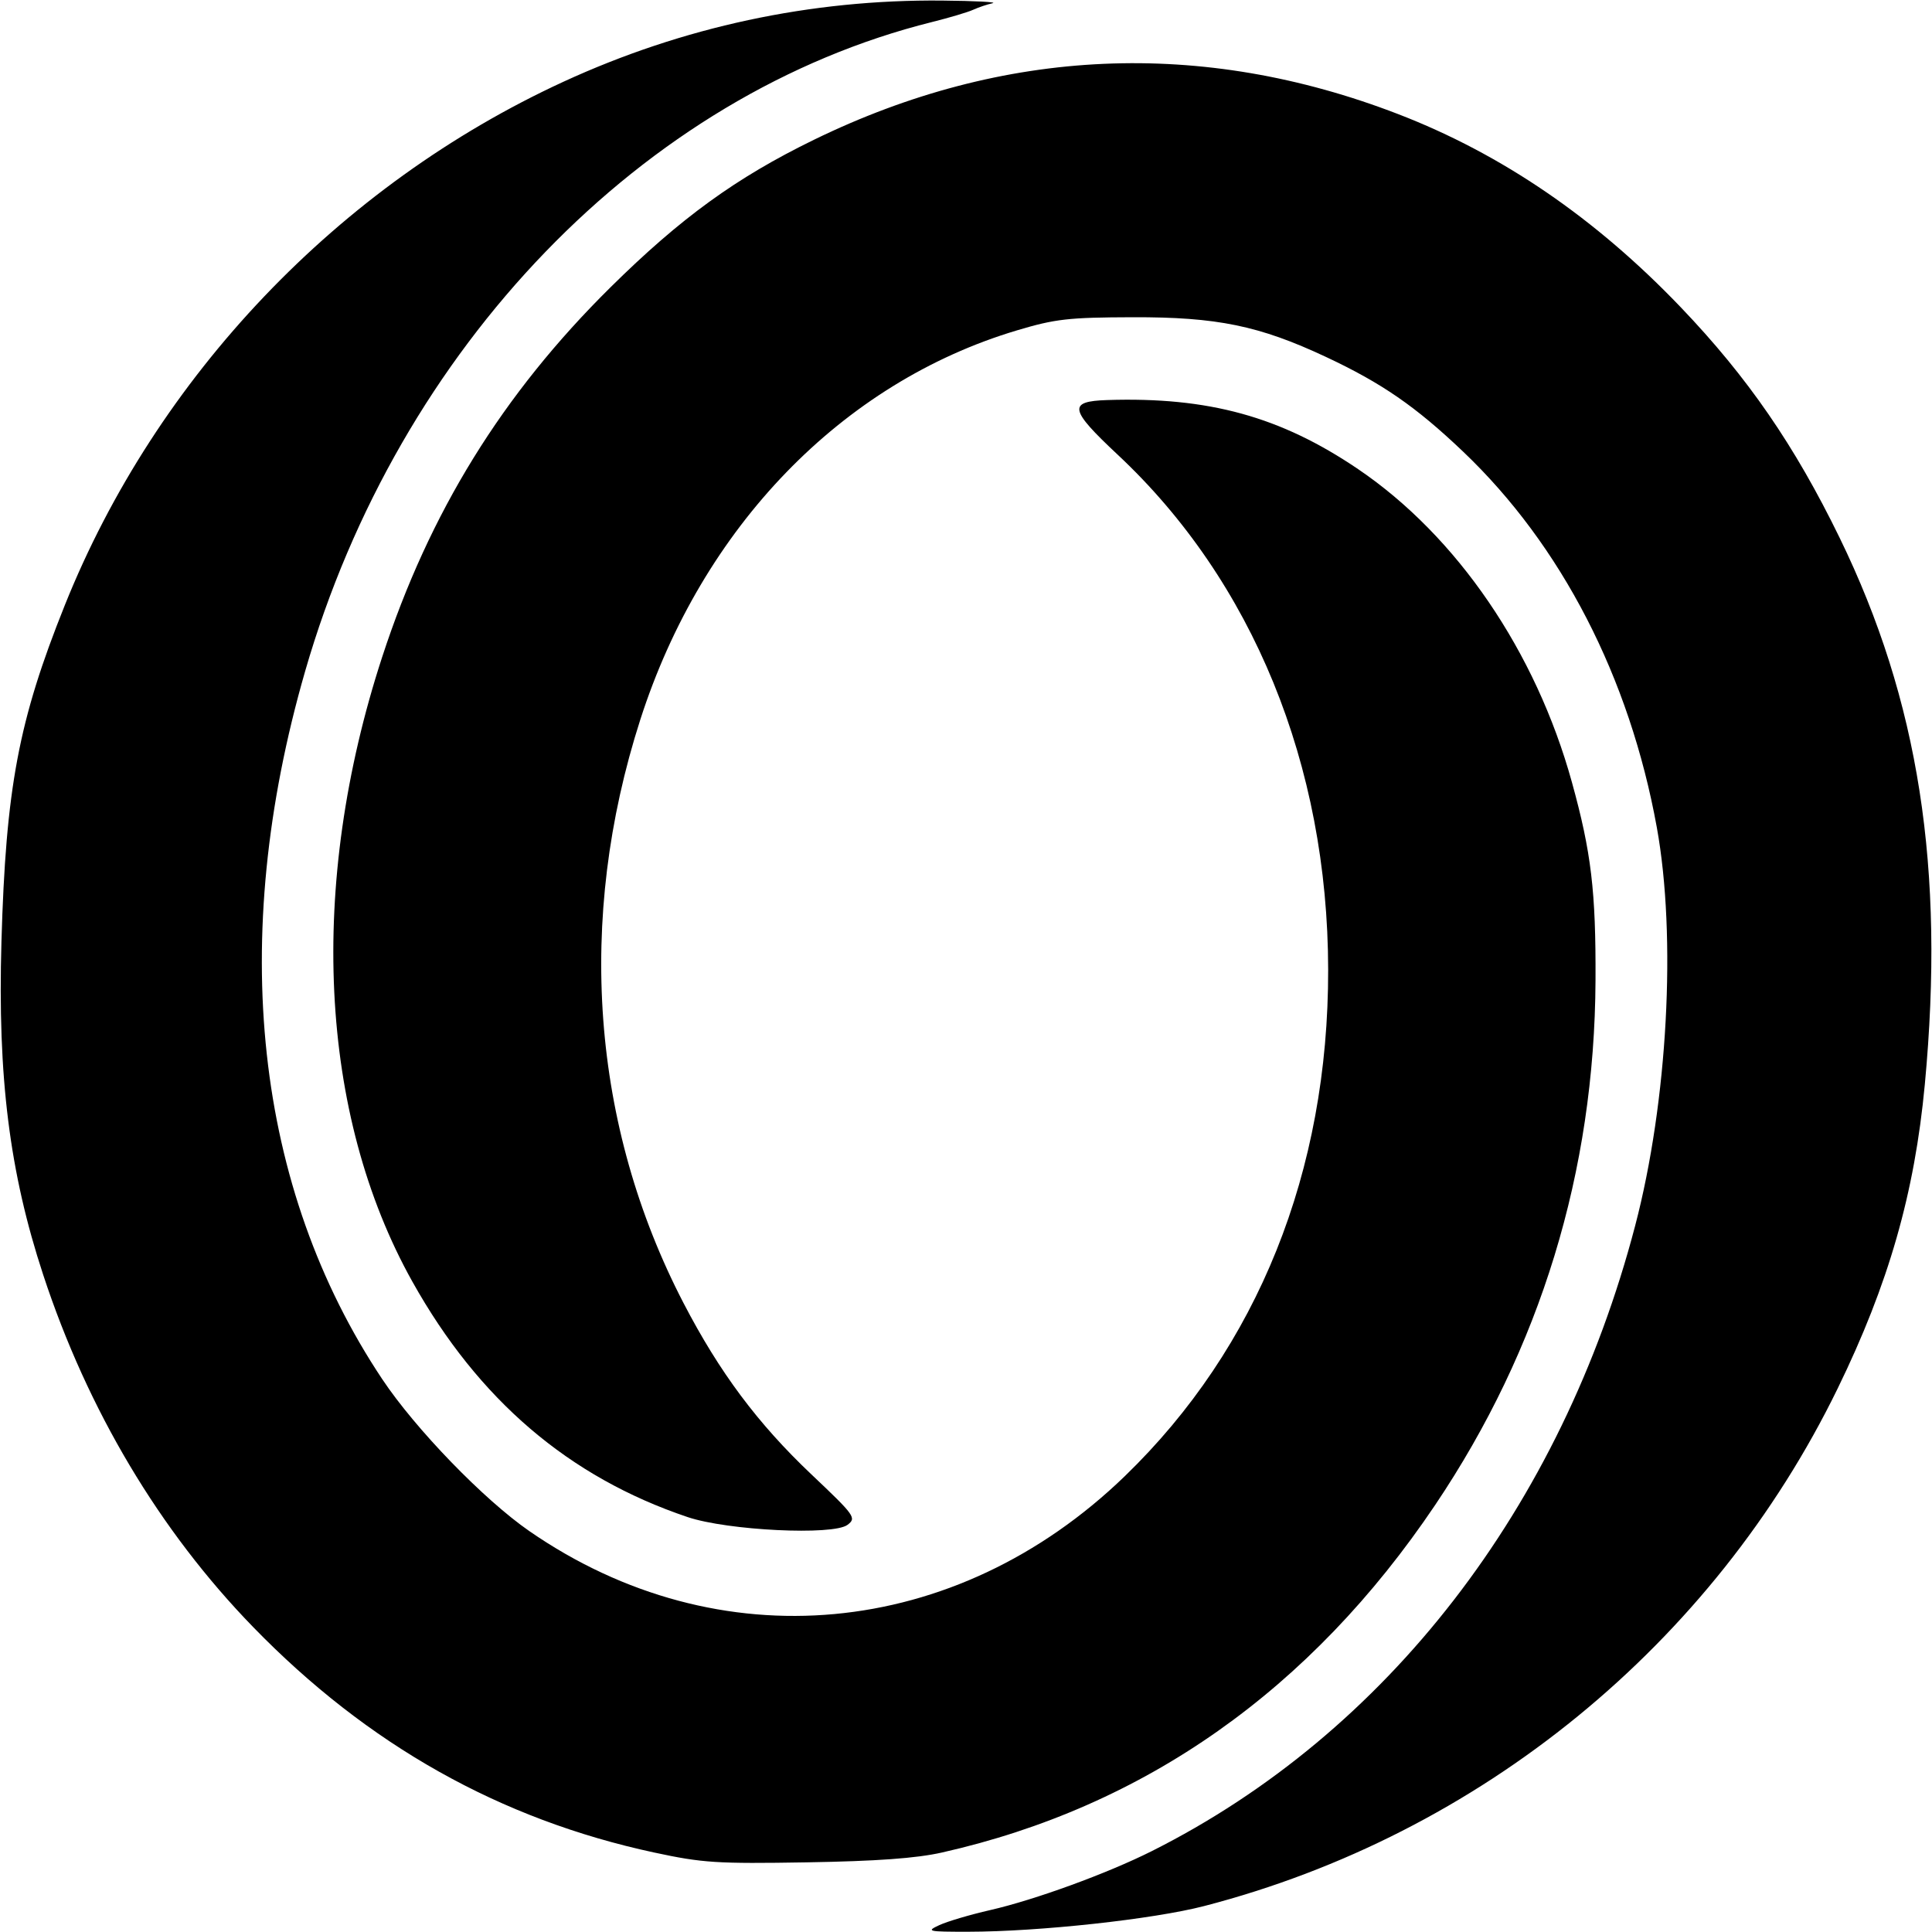 
<svg
   version="1.1"
   id="svg1"
   width="16"
   height="16"
   viewBox="0 0 400 400"
   xmlns:xlink="http://www.w3.org/1999/xlink"
   xmlns="http://www.w3.org/2000/svg">
  <defs
     id="defs1" />
 
  <g id="g1">
    <path
       style="fill:#000000"
       d="m 194.5,398.566 c 1.65,-0.763 6.375,-2.159 10.5,-3.102 9.276,-2.12 24.232,-7.576 33.451,-12.203 48.713,-24.45 84.804,-71.142 100.092,-129.49 6.736,-25.707 8.59,-59.838 4.482,-82.477 C 337.393,140.256 323.278,112.881 302.911,93.494 293.1,84.154 286.098,79.322 274.505,73.889 260.7,67.42 251.971,65.629 234.5,65.68 c -13.312,0.039 -16.013,0.347 -24,2.735 -36.186,10.82 -65.141,40.757 -77.932,80.578 -13.298,41.398 -10.136,84.033 8.959,120.81 7.433,14.315 15.358,24.935 26.443,35.433 9.066,8.585 9.387,9.033 7.5,10.465 -2.955,2.243 -24.826,1.182 -33.105,-1.606 C 117.763,305.809 99.059,289.813 85.385,265.36 66.001,230.7 63.708,183.24 79.134,136 88.904,106.079 104.026,81.594 126.38,59.5 140.932,45.116 152.394,36.802 168.5,28.947 207.834,9.764 248.853,7.96 289.478,23.626 310.928,31.898 330.347,45.174 348,63.634 c 13.826,14.458 23.567,28.596 32.882,47.722 16.402,33.676 21.824,68.469 17.634,113.144 -2.117,22.573 -7.499,41.347 -18.06,63 -25.818,52.933 -74.034,92.321 -131.138,107.126 -10.546,2.734 -34.145,5.306 -48.818,5.32 -8.448,0.008 -8.816,-0.077 -6,-1.38 z m -59,-15.008 C 103.557,376.696 76.145,361.289 52.407,336.858 33.037,316.923 18.145,291.934 8.936,263.915 1.96,242.694 -0.506,223.016 0.298,195 1.213,163.107 3.823,149.239 13.411,125.318 32.404,77.937 70.11,38.35 116.652,16.925 141.367,5.549 167.886,-0.137 195.052,0.116 201.898,0.18 206.6,0.428 205.5,0.668 204.4,0.907 202.6,1.514 201.5,2.017 200.4,2.52 196.575,3.66 193,4.551 133.117,19.47 82.543,71.842 63.166,139 47.133,194.57 52.731,245.928 79.14,285.543 c 6.882,10.323 21.047,24.953 30.462,31.462 39.135,27.054 88.234,22.518 123.288,-11.39 27.519,-26.619 42.149,-63.063 42.092,-104.859 -0.057,-42.385 -15.627,-80.467 -43.596,-106.636 -10.006,-9.362 -10.326,-11.027 -2.167,-11.293 20.999,-0.684 35.921,3.424 51.969,14.305 20.48,13.886 36.775,37.75 44.26,64.82 4.011,14.504 4.974,22.597 4.886,41.047 -0.188,39.523 -11.408,76.218 -33.208,108.609 -25.772,38.293 -60.121,62.49 -102.126,71.941 -5.312,1.195 -13.48,1.787 -28,2.03 -18.559,0.31 -21.541,0.118 -31.5,-2.021 z"
       id="path1" />
  </g>
</svg>
